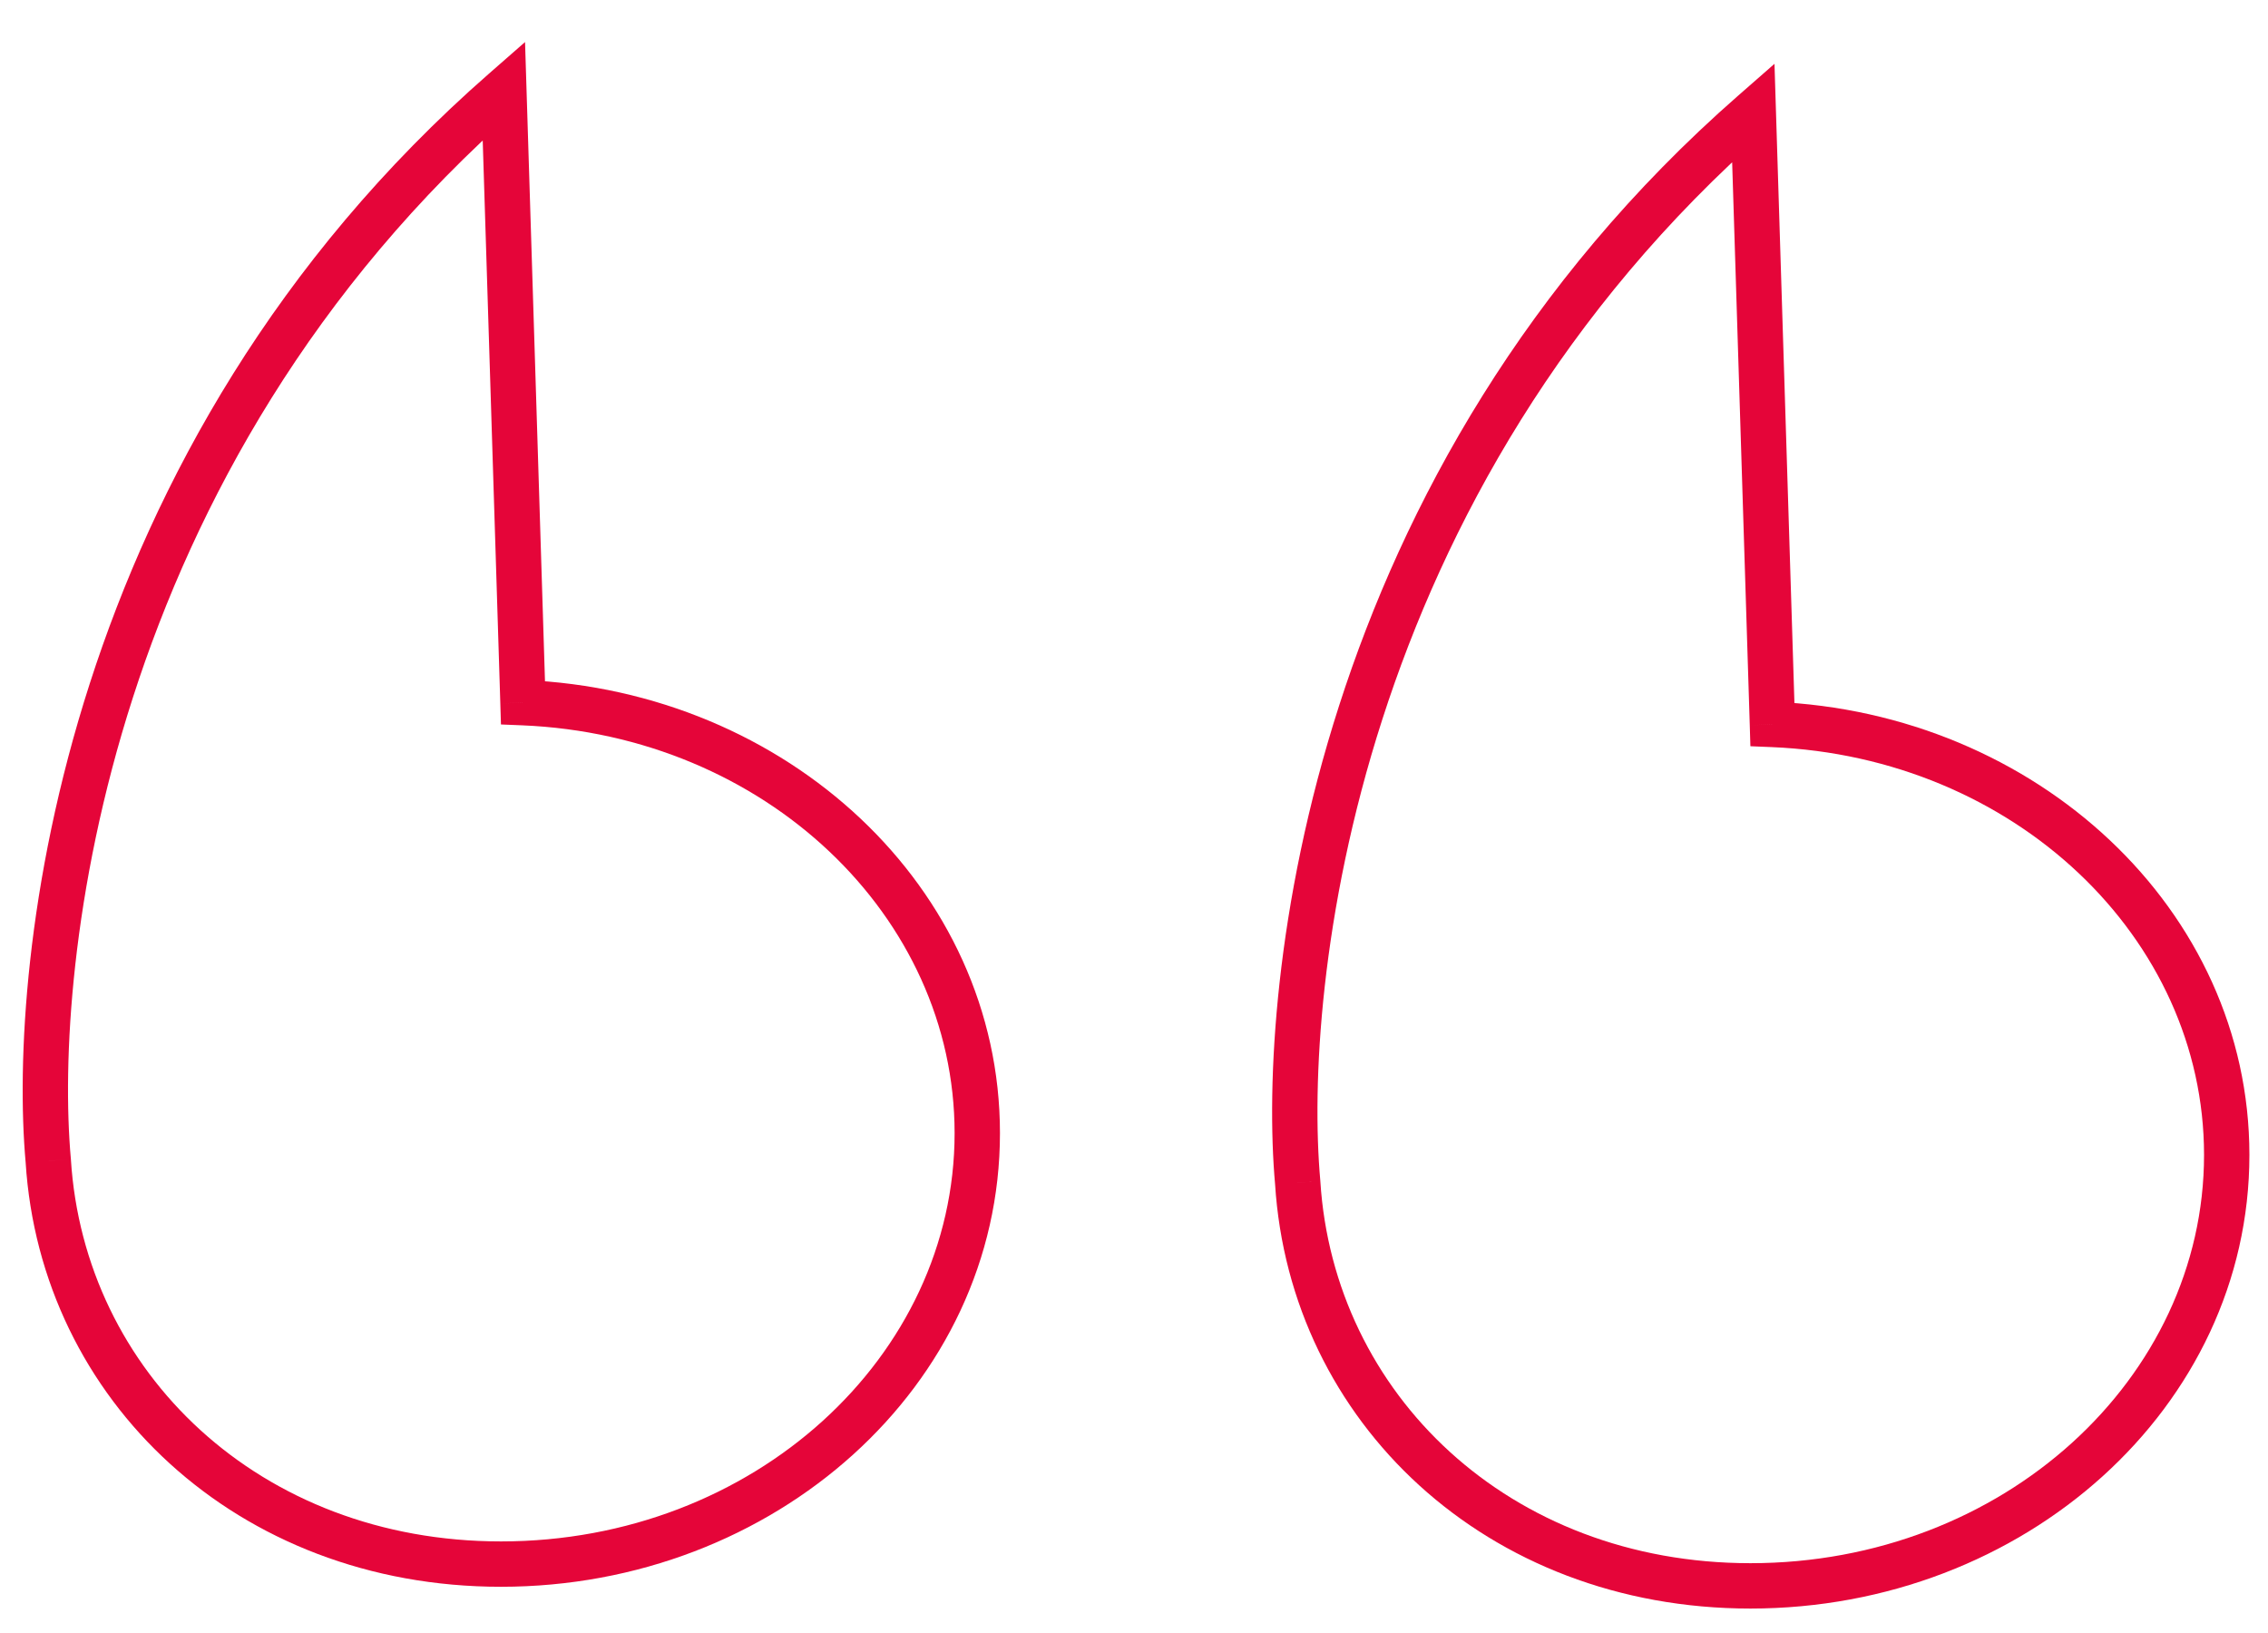 <svg width="50" height="36" viewBox="0 0 50 36" fill="none" xmlns="http://www.w3.org/2000/svg">
<path d="M11.108 2L11.608 1.984L11.575 0.927L10.779 1.624L11.108 2ZM1.064 25.59L1.564 25.559L1.562 25.546L1.064 25.59ZM11.53 15.491L11.03 15.506L11.044 15.971L11.509 15.99L11.53 15.491ZM10.779 1.624C1.331 9.89 0.168 21.197 0.566 25.635L1.562 25.546C1.182 21.315 2.303 10.369 11.437 2.376L10.779 1.624ZM12.029 15.475L11.608 1.984L10.608 2.016L11.03 15.506L12.029 15.475ZM11.509 15.99C16.862 16.21 21.045 20.193 21.045 24.981H22.045C22.045 19.569 17.346 15.229 11.55 14.991L11.509 15.99ZM21.045 24.981C21.045 29.905 16.616 33.981 11.045 33.981V34.981C17.072 34.981 22.045 30.549 22.045 24.981H21.045ZM11.045 33.981C5.722 33.981 1.857 30.244 1.563 25.559L0.565 25.622C0.894 30.862 5.223 34.981 11.045 34.981V33.981Z" fill="#E50539"/>
<path d="M38.653 2.48L39.153 2.464L39.12 1.407L38.324 2.104L38.653 2.48ZM28.609 26.07L29.108 26.039L29.107 26.025L28.609 26.07ZM39.075 15.971L38.575 15.986L38.589 16.451L39.054 16.47L39.075 15.971ZM38.324 2.104C28.876 10.37 27.713 21.677 28.111 26.115L29.107 26.025C28.727 21.795 29.848 10.849 38.982 2.856L38.324 2.104ZM39.574 15.955L39.153 2.464L38.153 2.496L38.575 15.986L39.574 15.955ZM39.054 16.47C44.407 16.69 48.59 20.673 48.59 25.461H49.59C49.59 20.048 44.891 15.709 39.095 15.471L39.054 16.47ZM48.59 25.461C48.59 30.385 44.161 34.461 38.59 34.461V35.461C44.617 35.461 49.59 31.029 49.59 25.461H48.59ZM38.59 34.461C33.267 34.461 29.402 30.724 29.108 26.039L28.11 26.102C28.439 31.342 32.768 35.461 38.59 35.461V34.461Z" fill="#E50539"/>
</svg>
